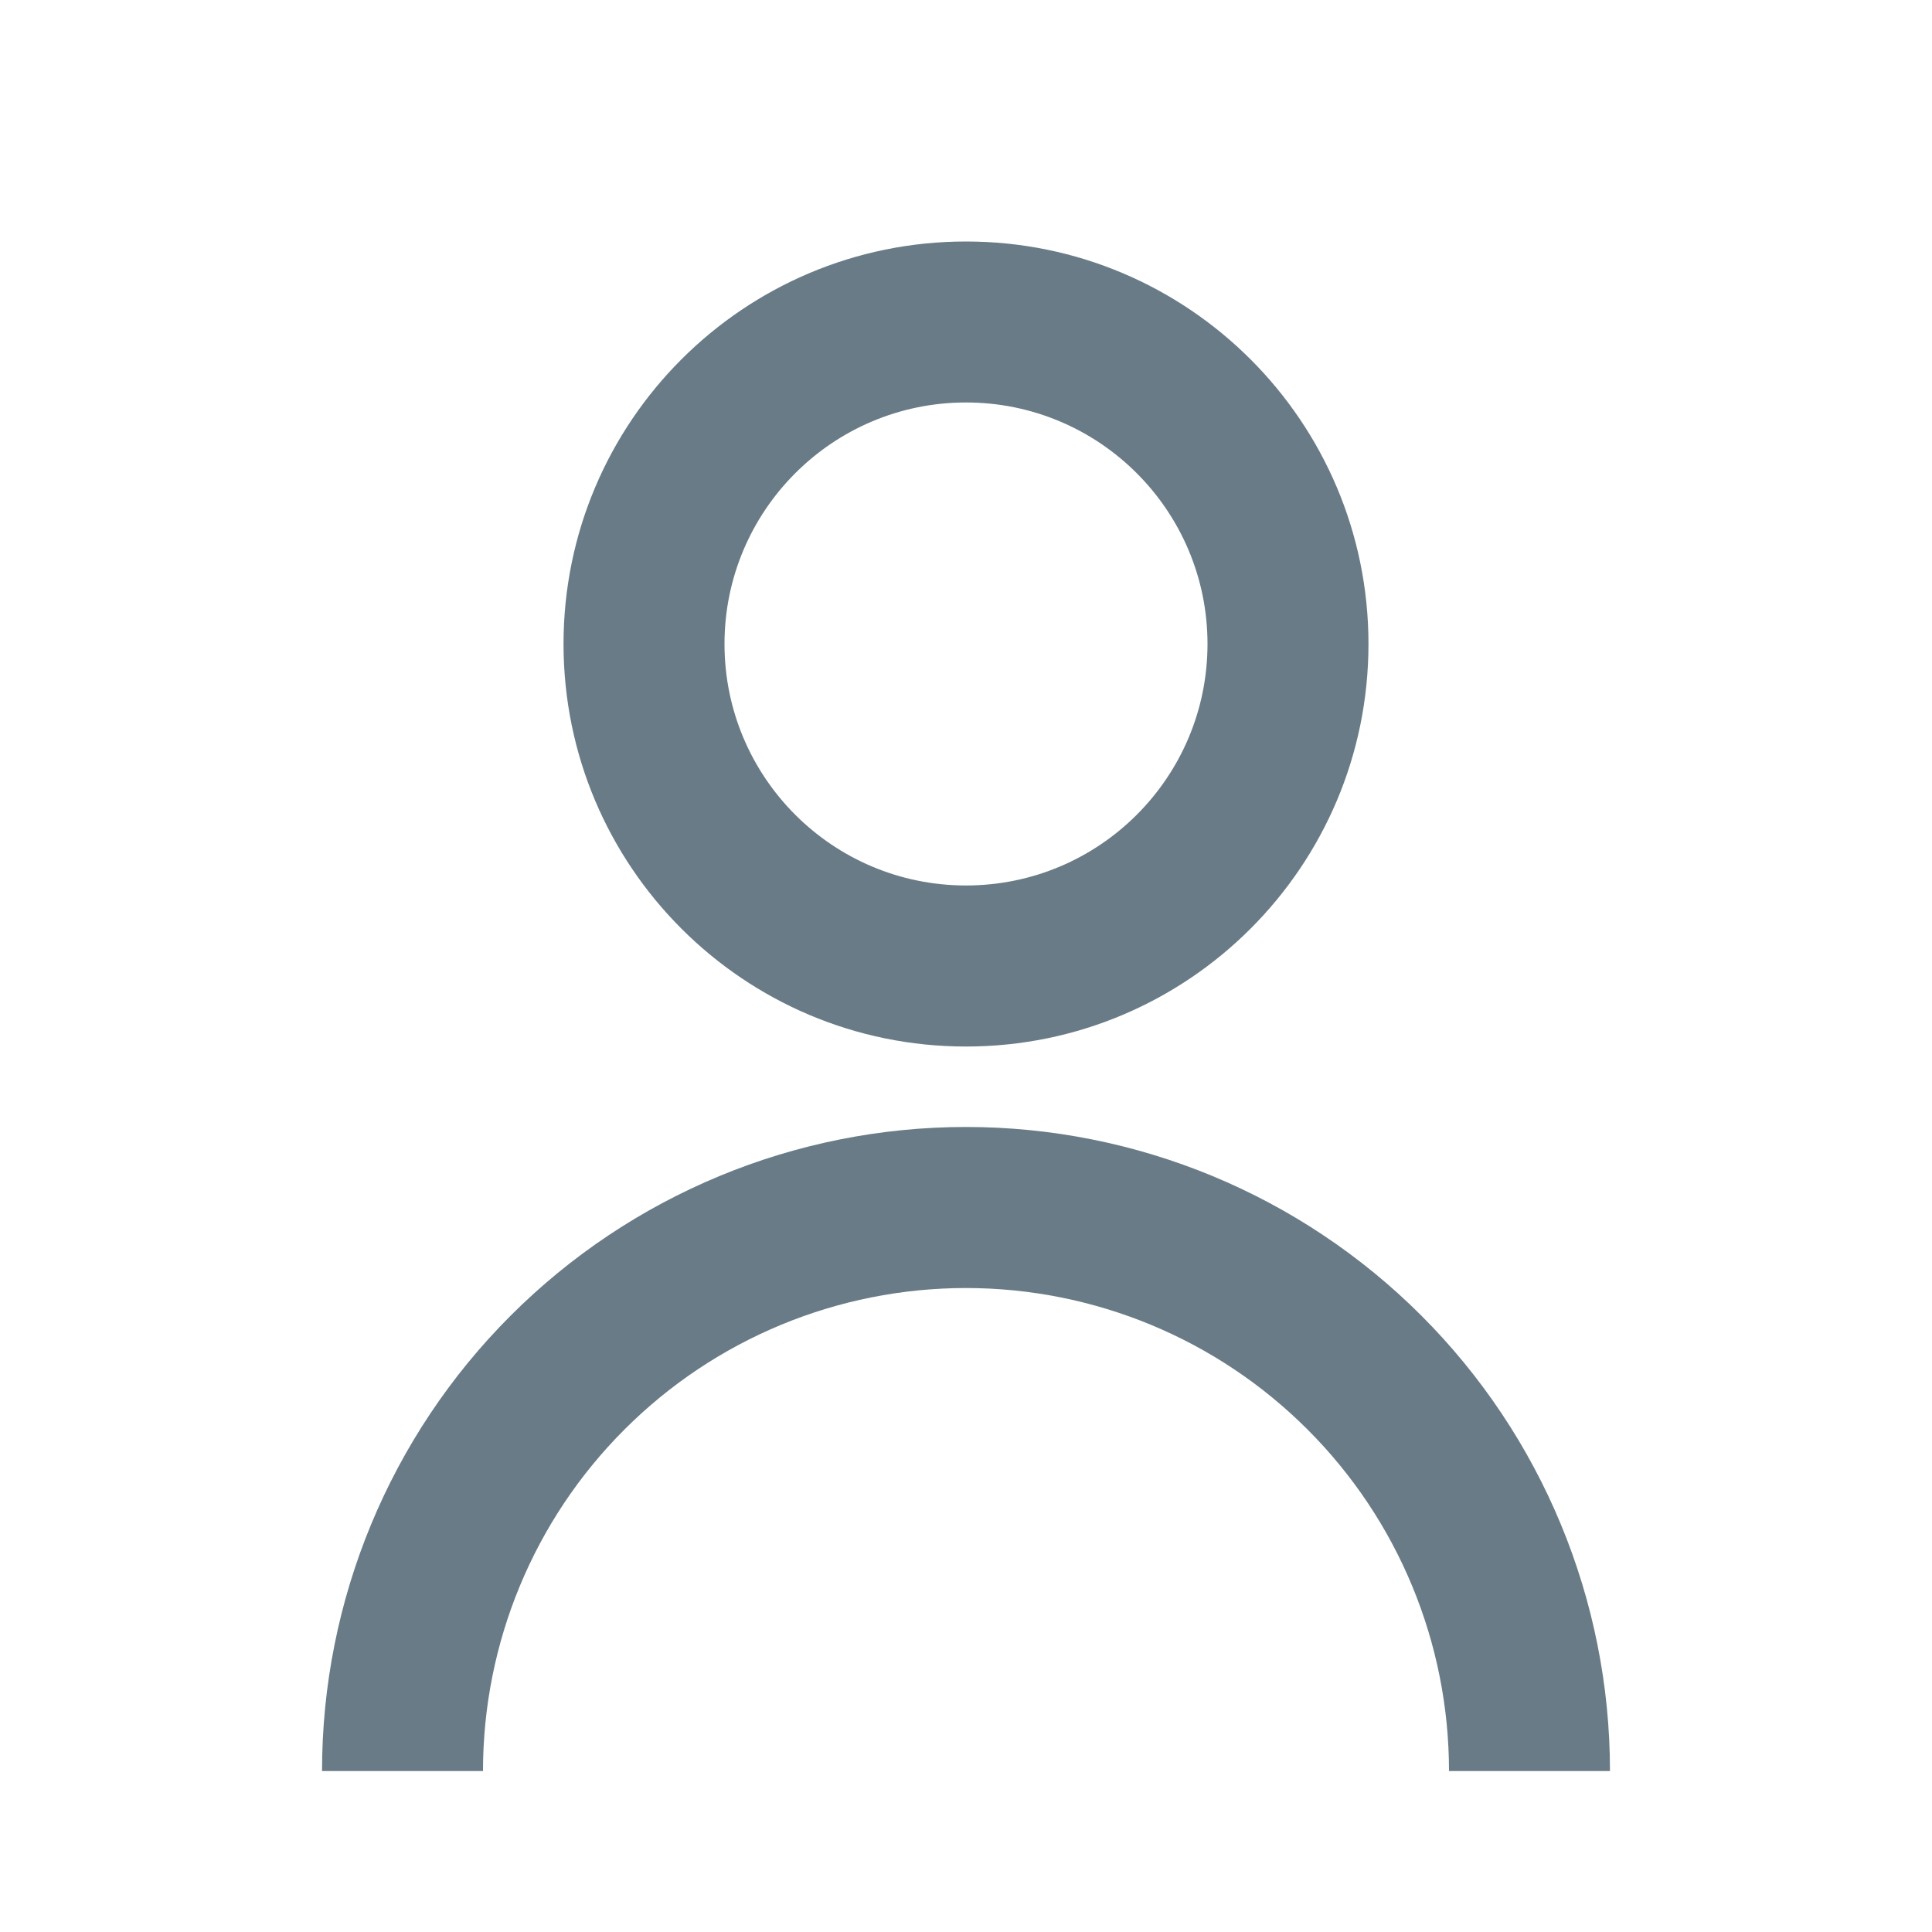 <svg width="22" height="22" viewBox="0 0 22 22" fill="none" xmlns="http://www.w3.org/2000/svg">
<path d="M6.417 7.333C6.417 4.802 8.469 2.75 11 2.75C13.531 2.75 15.583 4.802 15.583 7.333C15.583 9.865 13.531 11.917 11 11.917C8.469 11.917 6.417 9.865 6.417 7.333ZM11 10.083C12.519 10.083 13.75 8.852 13.75 7.333C13.75 5.815 12.519 4.583 11 4.583C9.481 4.583 8.25 5.815 8.25 7.333C8.25 8.852 9.481 10.083 11 10.083Z" fill="#697B86"/>
<path d="M5.815 14.981C4.439 16.357 3.667 18.222 3.667 20.167H5.5C5.5 18.708 6.079 17.309 7.111 16.278C8.142 15.246 9.541 14.667 11 14.667C12.459 14.667 13.858 15.246 14.889 16.278C15.921 17.309 16.5 18.708 16.5 20.167H18.333C18.333 18.222 17.561 16.357 16.185 14.981C14.81 13.606 12.945 12.833 11 12.833C9.055 12.833 7.19 13.606 5.815 14.981Z" fill="#697B86"/>
</svg>

